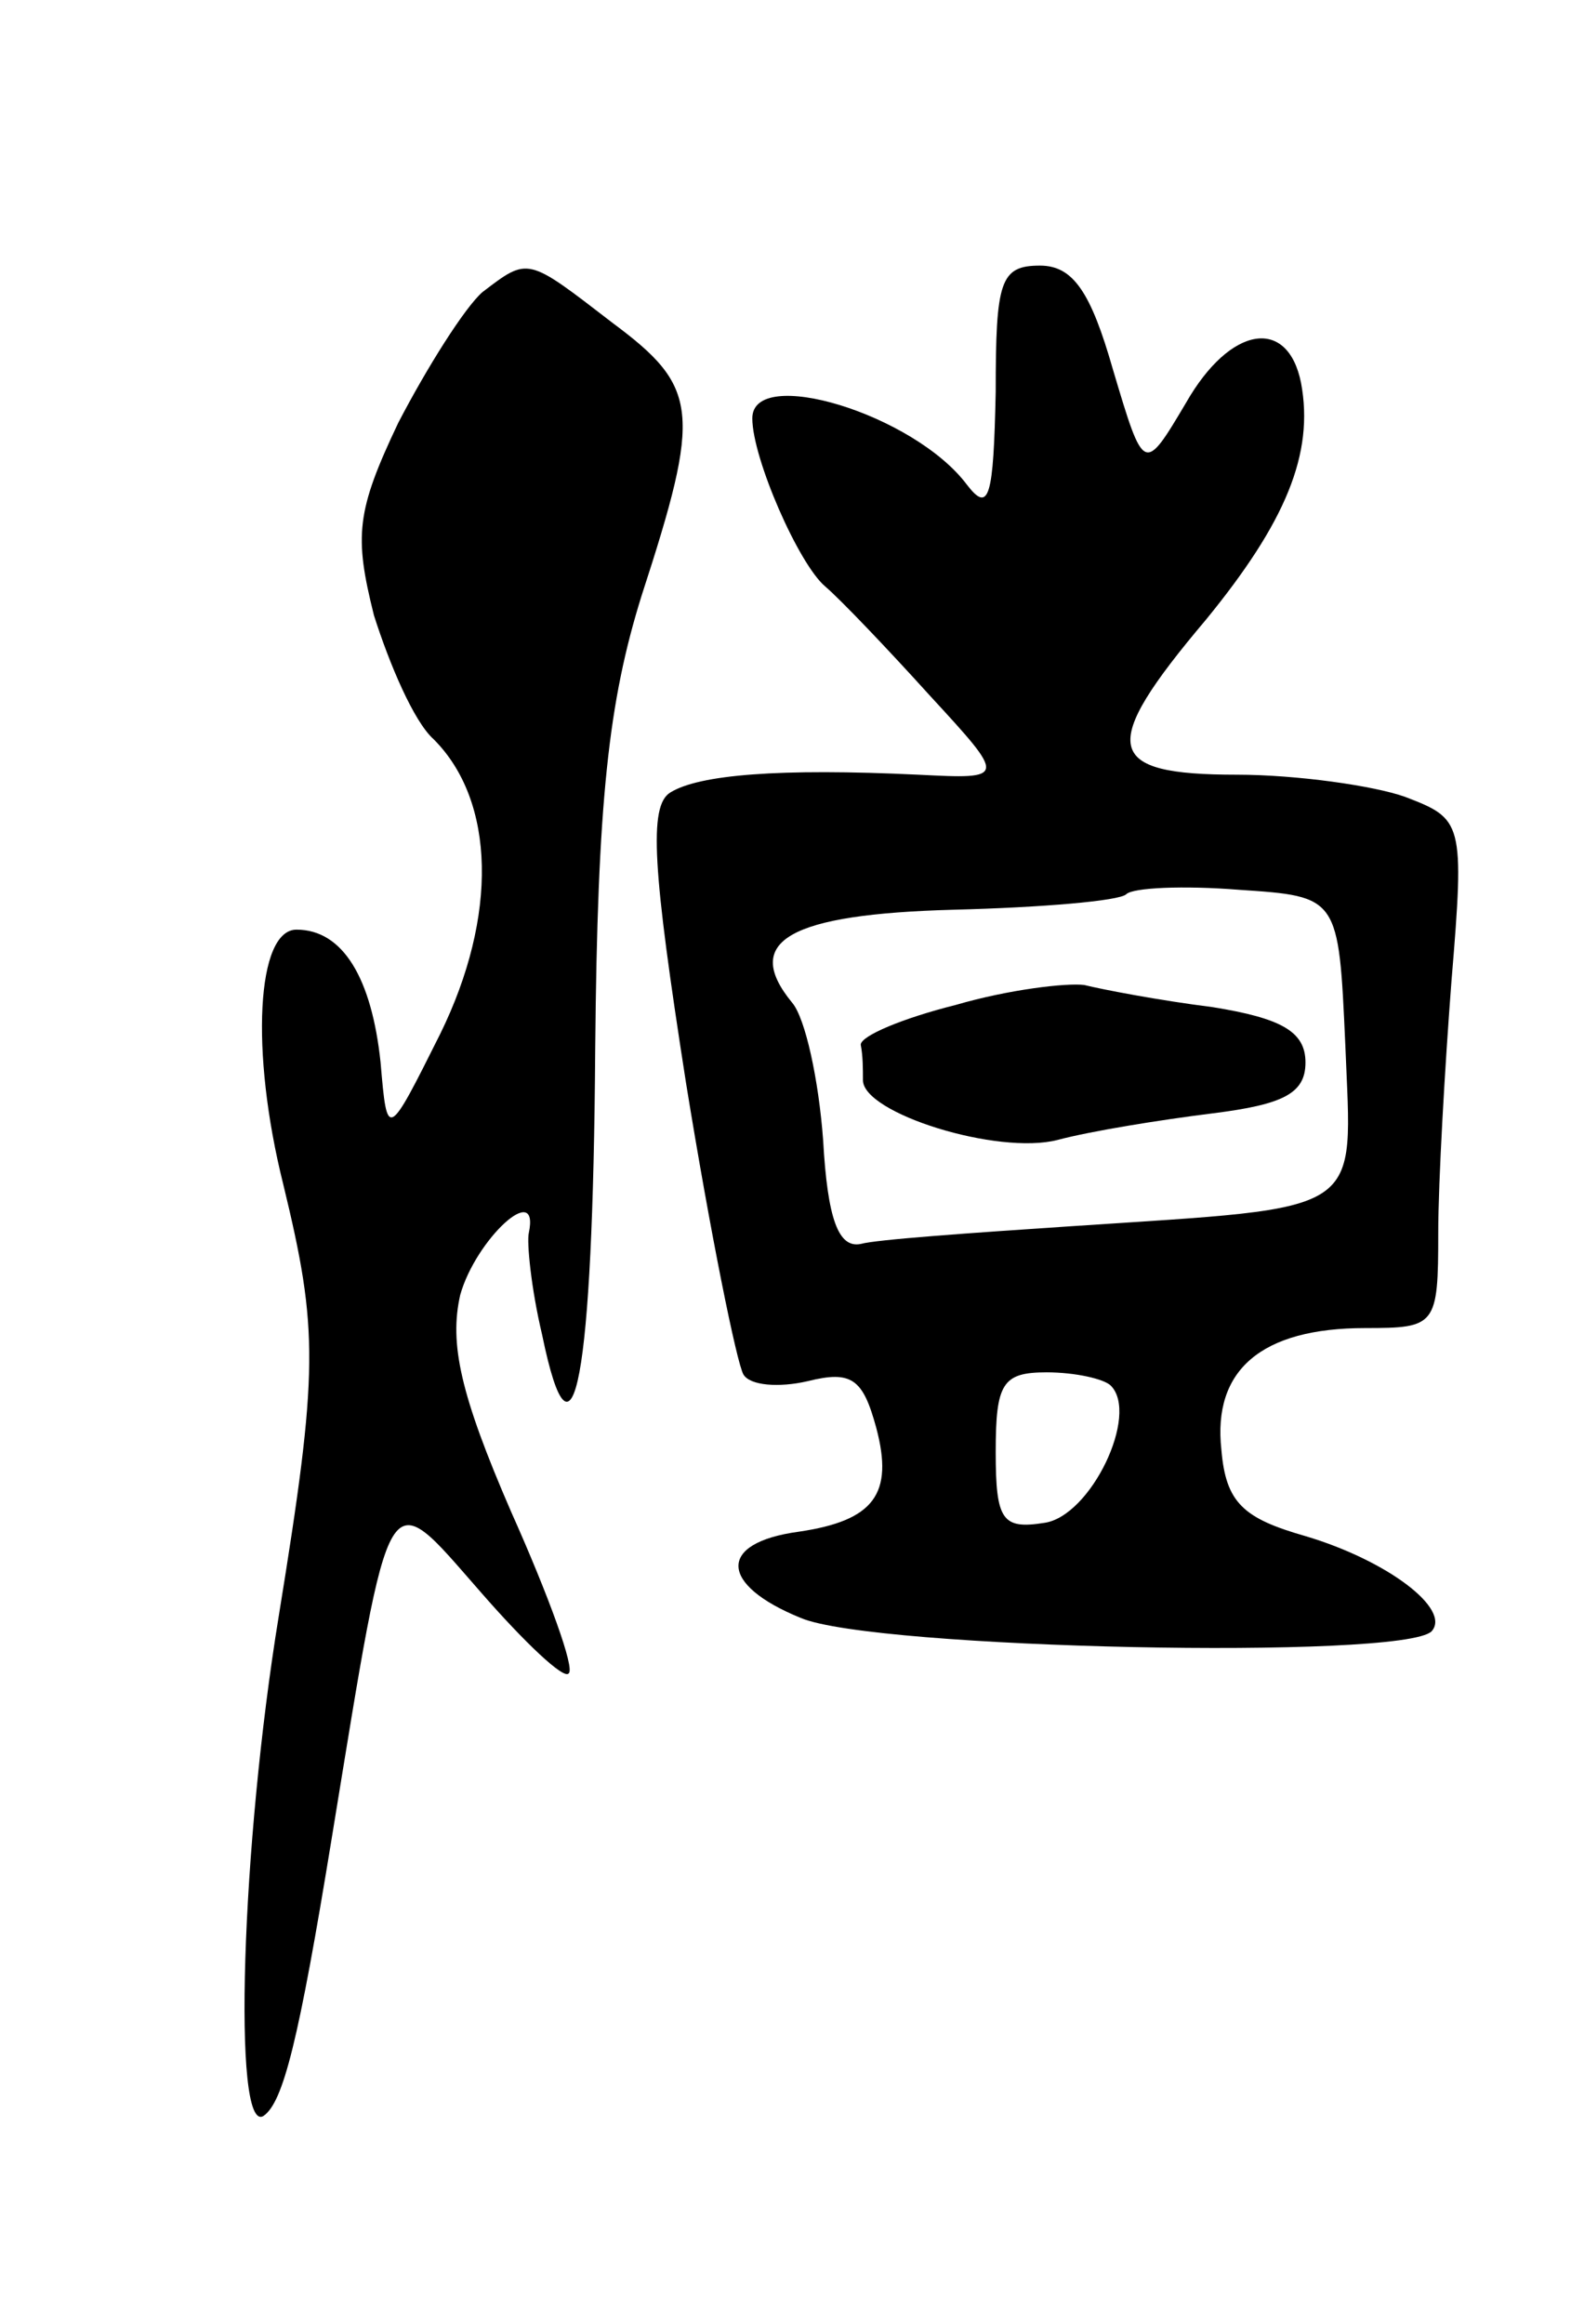 <svg version="1.0" xmlns="http://www.w3.org/2000/svg"
 width="71pt" height="105pt" viewBox="0 0 71 105"
 preserveAspectRatio="xMidYMid meet">
<g transform="translate(0,105) scale(0.1,-0.1)"
fill="#000000" stroke="none">
<path d="M218 918 c-8 -7 -25 -34 -38 -59 -19 -40 -20 -51 -11 -87 7 -22 18
-48 27 -56 28 -28 29 -80 3 -133 -24 -48 -24 -48 -27 -13 -4 38 -17 60 -38 60
-18 0 -21 -55 -6 -115 16 -66 16 -84 -2 -195 -17 -104 -21 -234 -7 -226 9 6
16 34 31 126 27 165 24 160 67 111 20 -23 38 -40 40 -37 3 2 -9 35 -26 73 -23
53 -28 76 -23 98 7 25 36 52 31 28 -1 -4 1 -25 6 -46 14 -68 23 -20 24 129 1
112 6 157 21 205 27 83 26 94 -13 123 -39 30 -38 30 -59 14z"/>
<path d="M450 873 c-1 -48 -3 -55 -13 -42 -24 32 -97 54 -97 30 0 -18 21 -66
33 -76 7 -6 28 -28 47 -49 35 -38 35 -38 -5 -36 -63 3 -99 0 -112 -8 -10 -6
-8 -35 7 -131 11 -68 23 -127 26 -132 3 -5 16 -6 29 -3 20 5 25 1 31 -21 8
-30 -1 -42 -35 -47 -37 -5 -36 -24 1 -39 33 -14 272 -19 285 -6 9 10 -20 32
-57 43 -28 8 -36 15 -38 39 -4 36 18 55 65 55 32 0 33 1 33 43 0 23 3 75 6
114 6 72 5 73 -21 83 -14 5 -49 10 -76 10 -60 0 -63 12 -14 70 36 44 49 75 43
107 -6 30 -32 26 -52 -9 -19 -32 -19 -32 -33 15 -10 35 -18 47 -33 47 -18 0
-20 -7 -20 -57z m158 -295 c3 -78 11 -73 -124 -82 -45 -3 -88 -6 -95 -8 -10
-2 -15 11 -17 47 -2 27 -8 55 -14 62 -23 28 -1 40 73 42 40 1 75 4 78 7 3 3
26 4 51 2 45 -3 45 -3 48 -70z m-106 -154 c13 -13 -9 -59 -30 -62 -19 -3 -22
1 -22 32 0 31 3 36 23 36 13 0 26 -3 29 -6z"/>
<path d="M432 596 c-24 -6 -43 -14 -43 -18 1 -5 1 -11 1 -16 0 -15 61 -34 88
-27 15 4 46 9 70 12 32 4 42 9 42 23 0 14 -11 20 -42 25 -24 3 -50 8 -58 10
-8 1 -34 -2 -58 -9z"/>
</g>
</svg>
